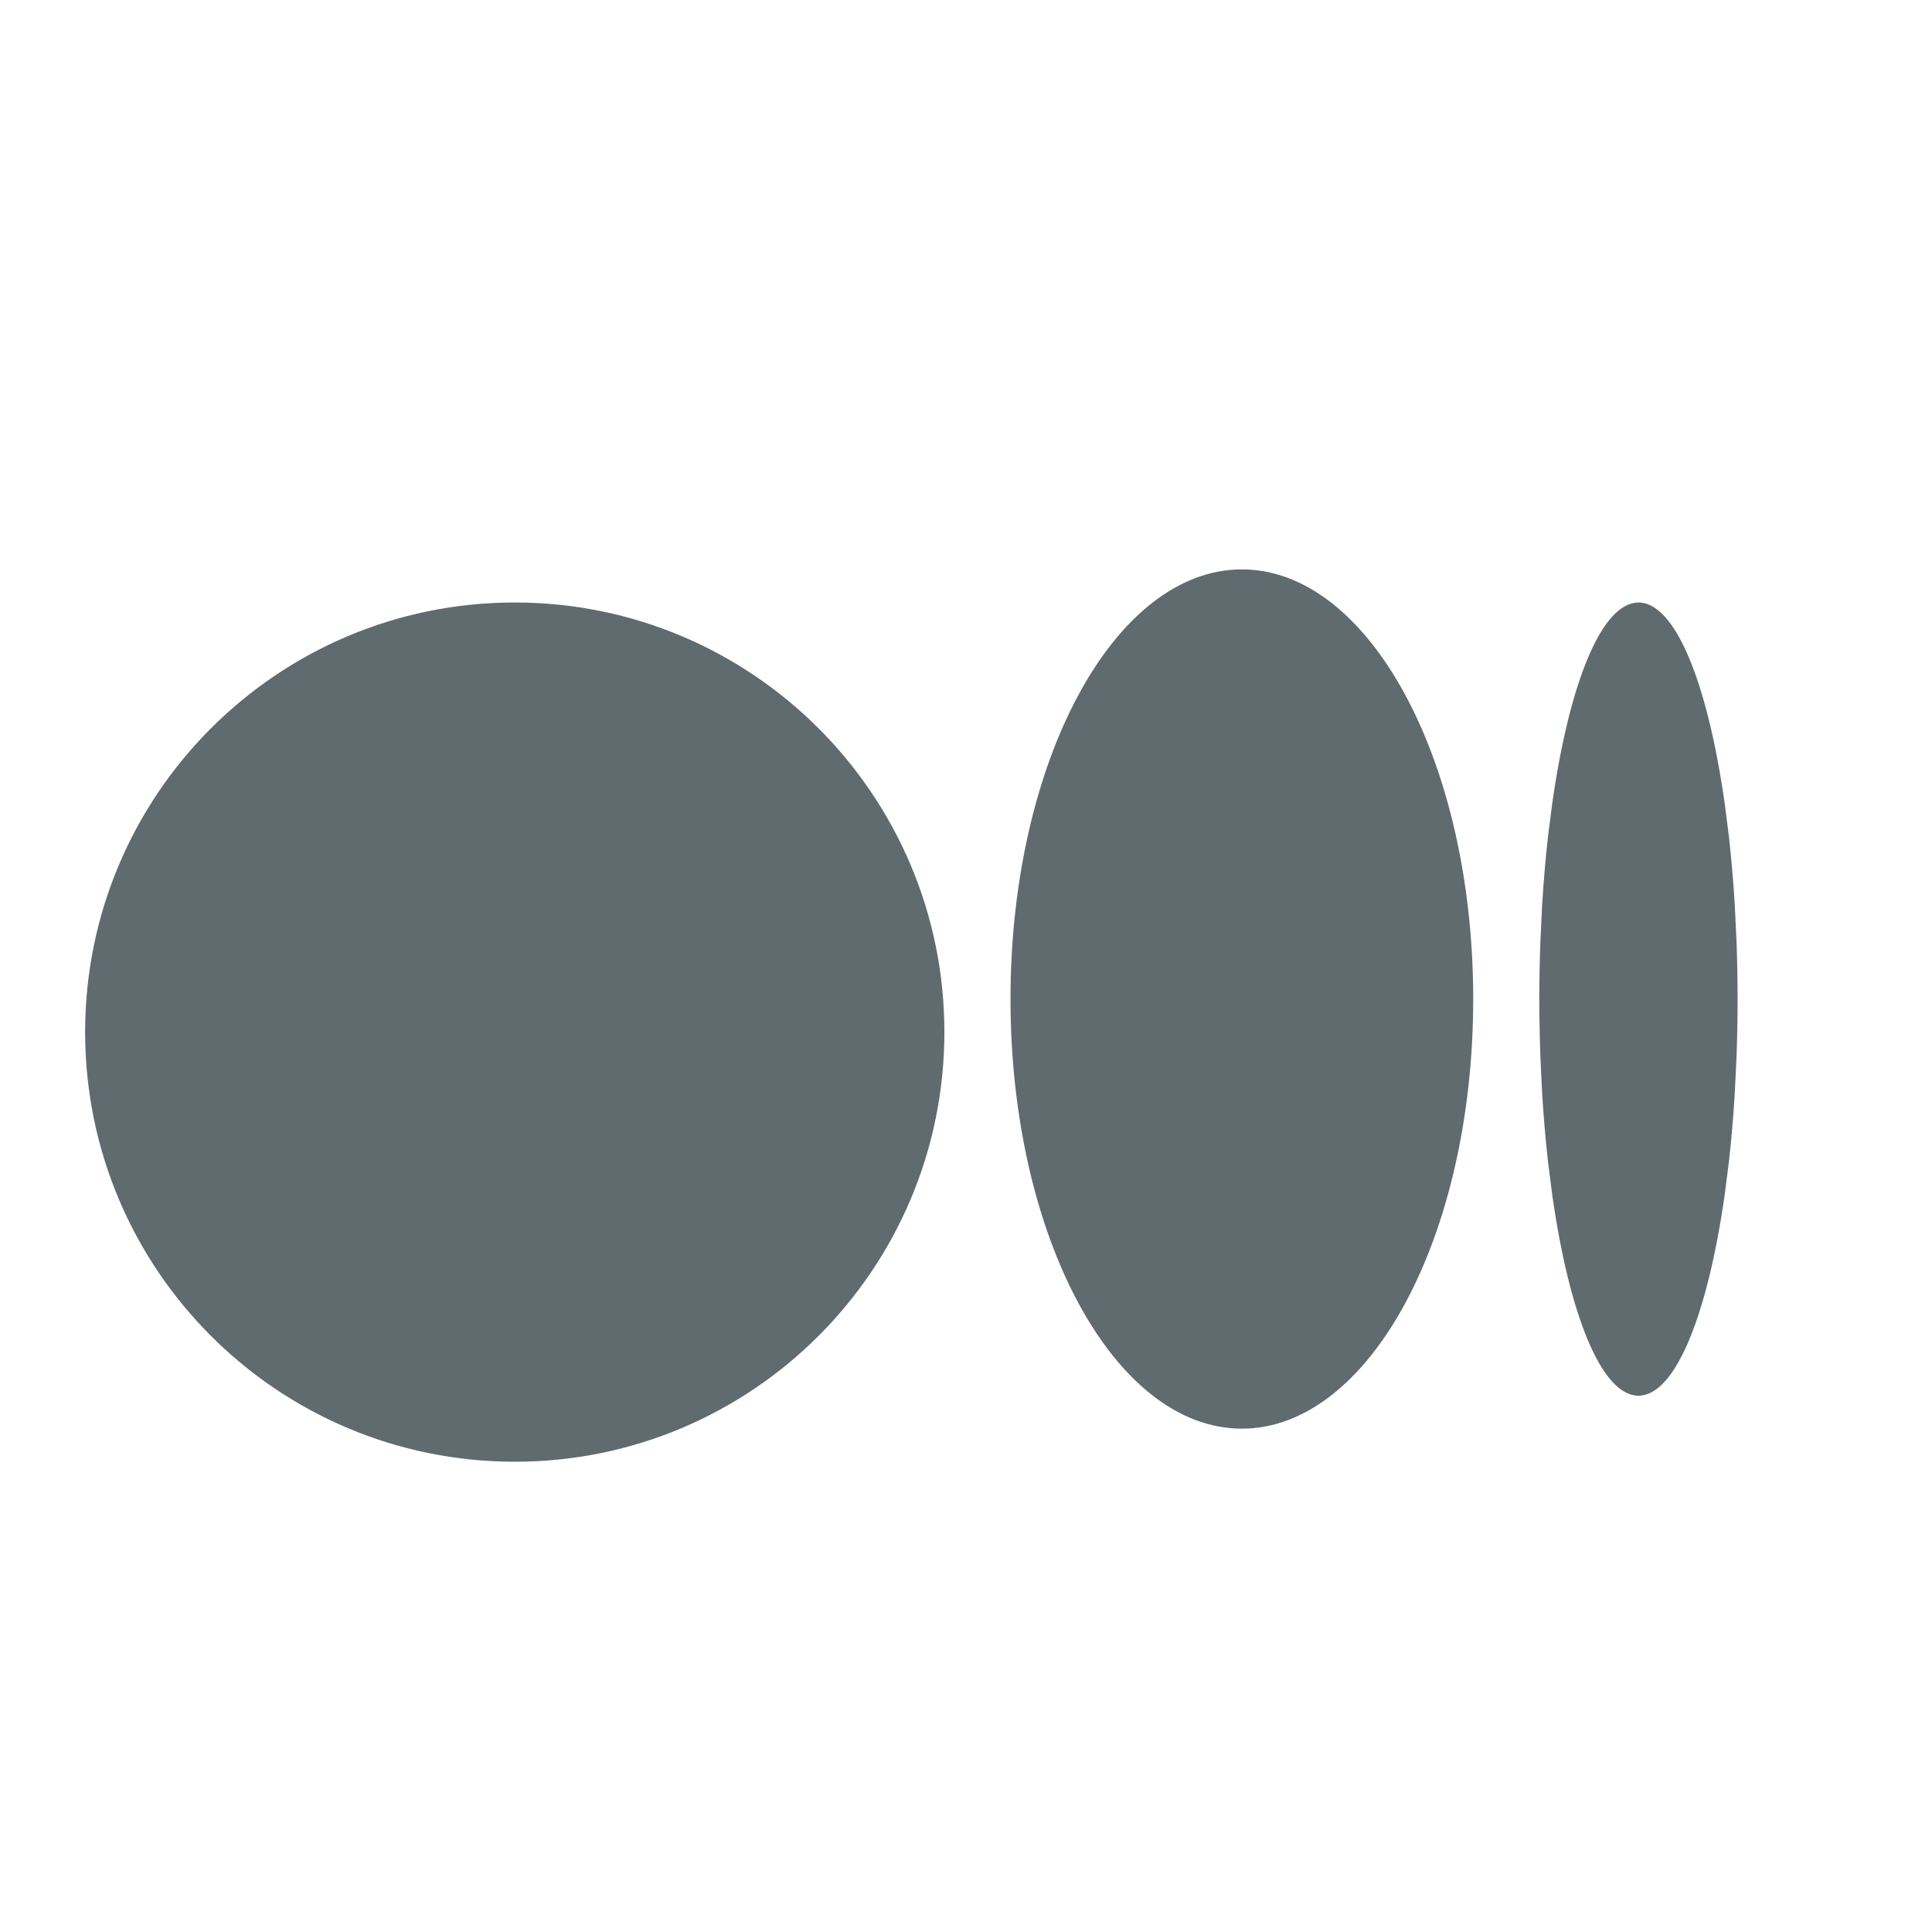 <!-- Generated by IcoMoon.io -->
<svg version="1.1" xmlns="http://www.w3.org/2000/svg" width="32" height="32" viewBox="0 0 32 32">
<title>medium</title>
<path fill="#606b70" d="M8.526 9.979c3.93 0 7.116 3.186 7.116 7.116s-3.186 7.116-7.116 7.116c-3.93 0-7.116-3.186-7.116-7.116s3.186-7.116 7.116-7.116zM20.569 9.431c2.116 0 3.832 3.186 3.832 7.116s-1.716 7.116-3.832 7.116c-2.116 0-3.832-3.186-3.832-7.116s1.716-7.116 3.832-7.116zM27.138 9.979c0.614 0 1.149 1.346 1.43 3.34l0.068 0.534c0.041 0.365 0.074 0.749 0.098 1.146l0.029 0.606c0.011 0.308 0.017 0.623 0.017 0.943s-0.006 0.635-0.017 0.943l-0.029 0.606c-0.024 0.397-0.057 0.781-0.098 1.146l-0.068 0.534c-0.282 1.994-0.817 3.34-1.43 3.34s-1.149-1.346-1.43-3.34l-0.068-0.534c-0.041-0.365-0.074-0.749-0.098-1.146l-0.029-0.606c-0.007-0.205-0.012-0.413-0.015-0.624l-0.002-0.318c0-0.32 0.006-0.635 0.017-0.943l0.029-0.606c0.024-0.397 0.057-0.781 0.098-1.146l0.068-0.534c0.282-1.994 0.817-3.34 1.43-3.34z"></path>
</svg>
